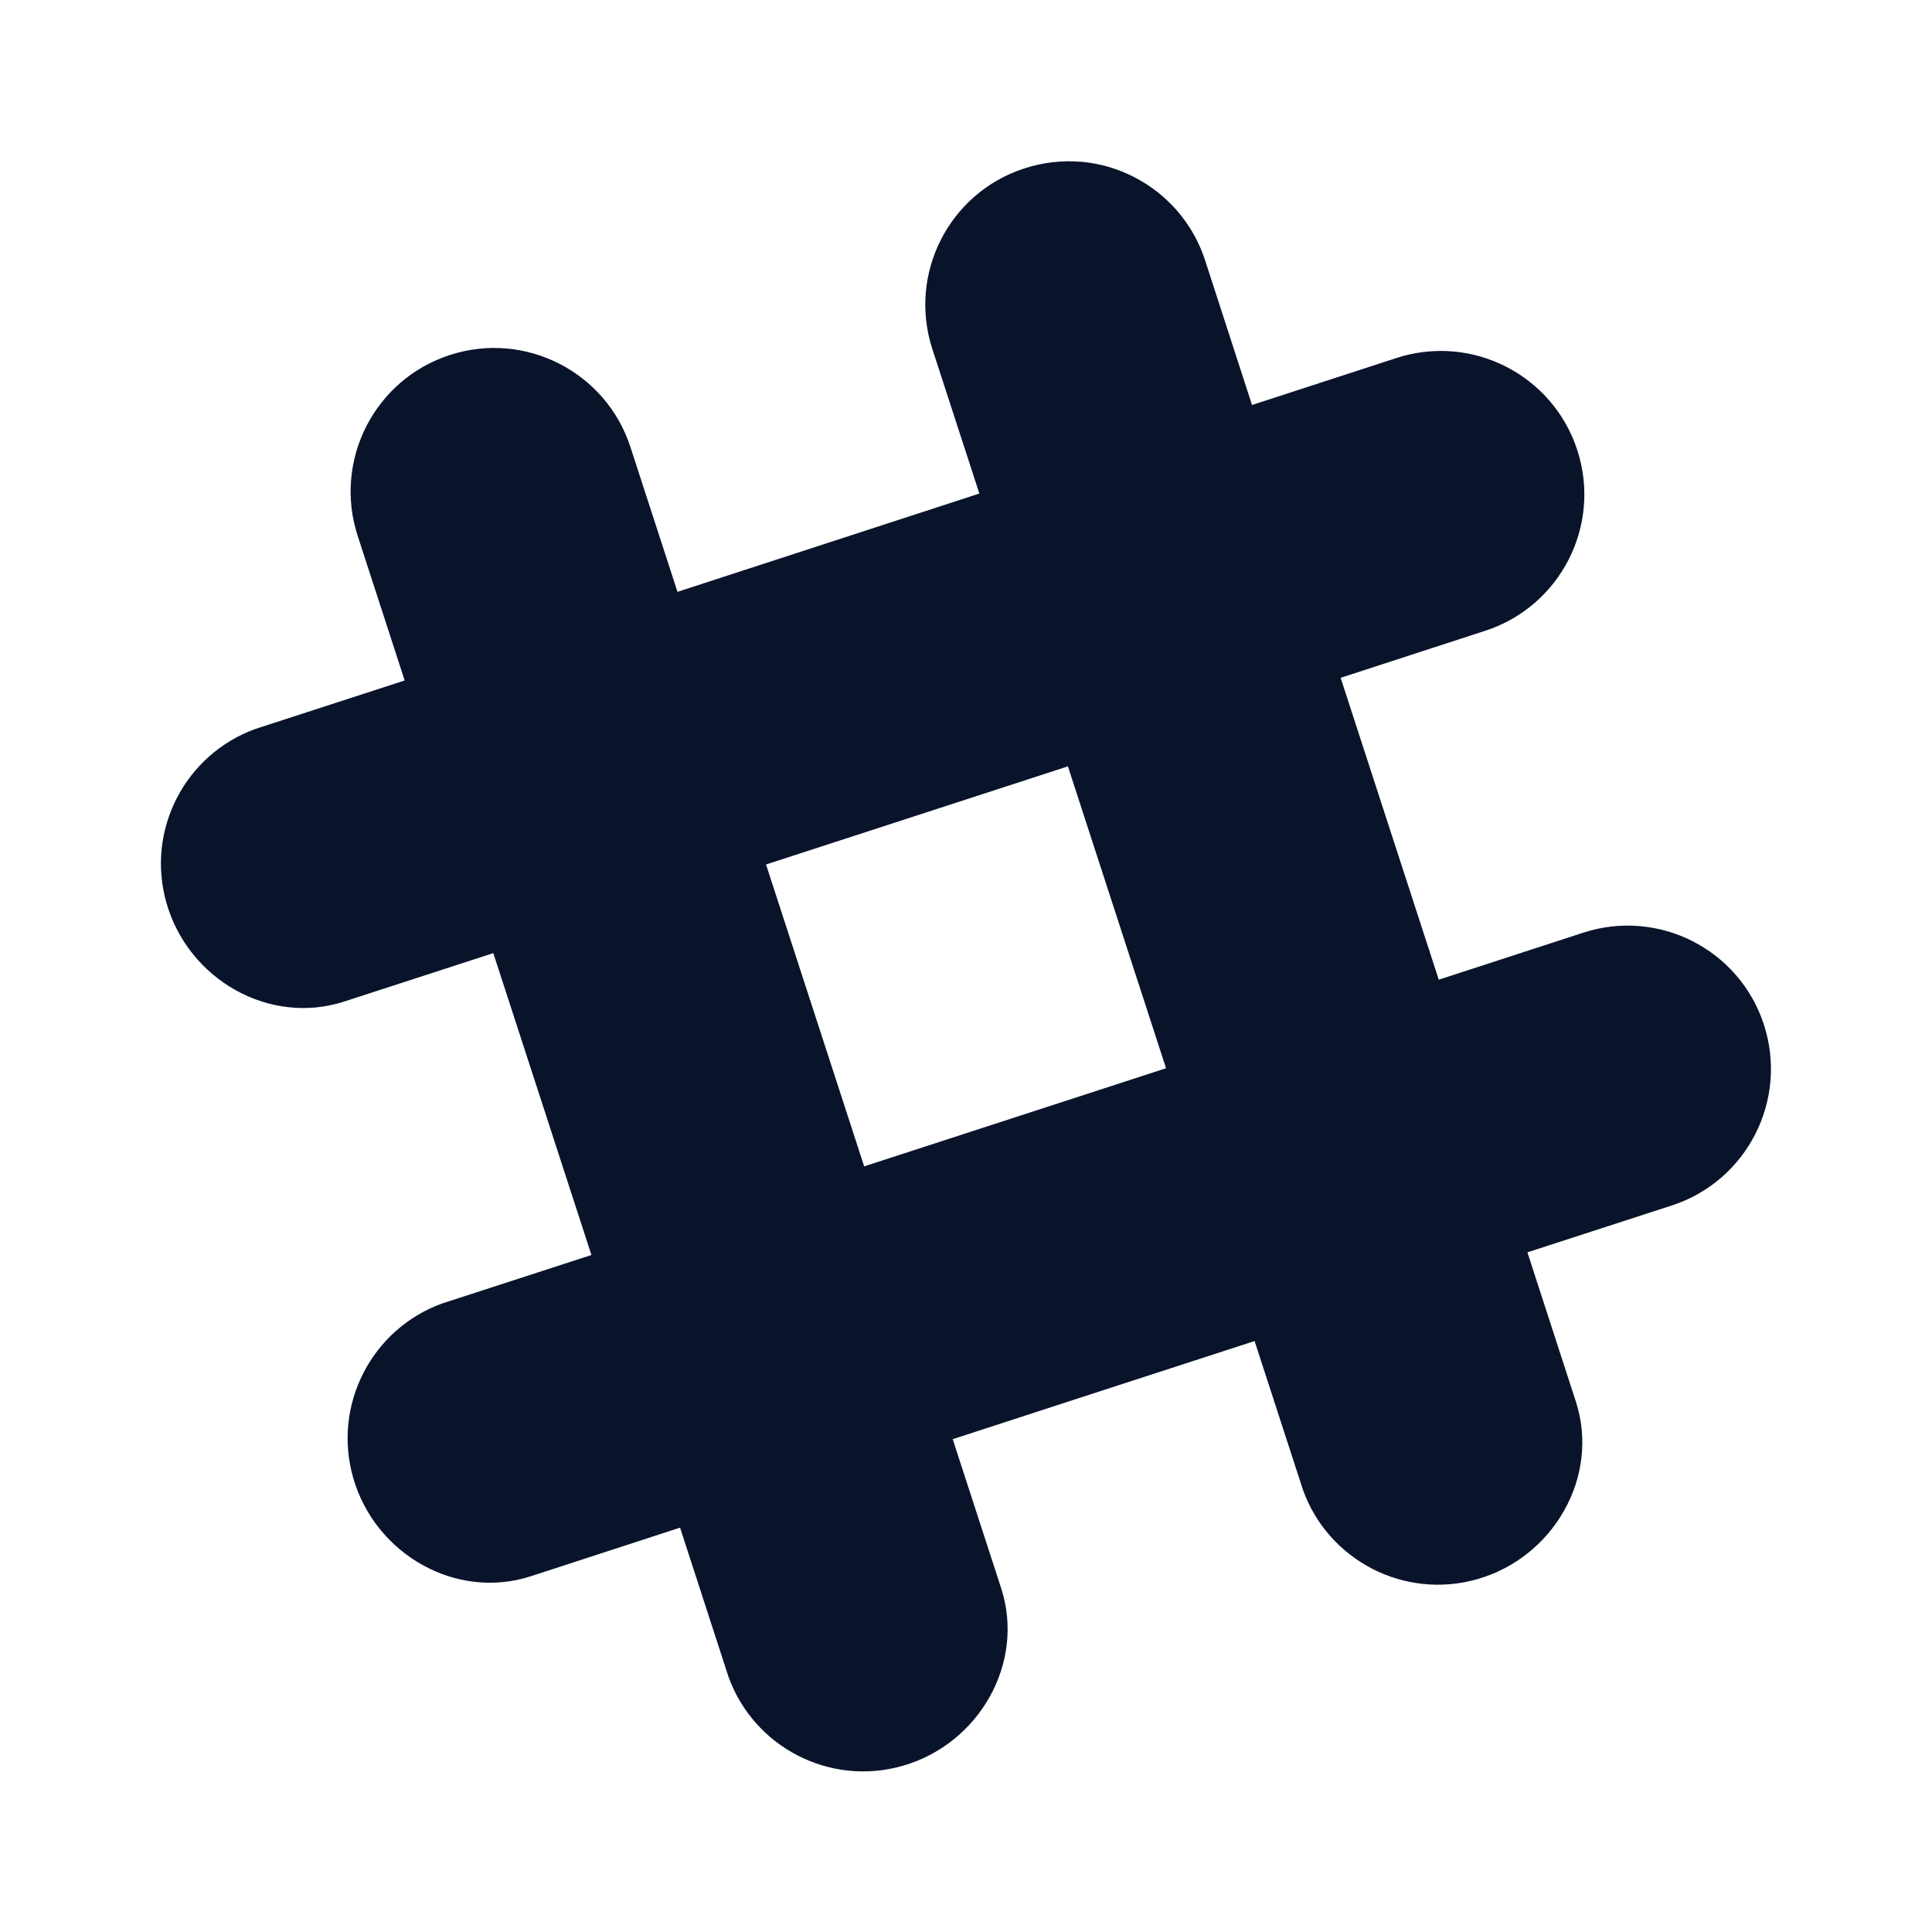<svg xmlns="http://www.w3.org/2000/svg" viewBox="0 0 24 24">
 <path d="m13.428 2.01c-0.231-0.02-0.469 6e-3 -0.703 0.082-0.936 0.304-1.447 1.308-1.143 2.244l0.584 1.795-3.75 1.221c-0.129-0.397-0.584-1.797-0.584-1.797-0.304-0.936-1.308-1.449-2.244-1.145s-1.449 1.31-1.145 2.246l0.584 1.797-1.854 0.602c-0.874 0.316-1.365 1.26-1.104 2.166 0.272 0.946 1.276 1.522 2.205 1.221 5e-3 -2e-3 1.43-0.464 1.854-0.602l1.219 3.75-1.854 0.602c-0.874 0.316-1.366 1.261-1.105 2.168 0.272 0.946 1.276 1.522 2.205 1.221 5e-3 -2e-3 1.431-0.466 1.855-0.604l0.602 1.854c0.316 0.874 1.26 1.365 2.166 1.104 0.946-0.272 1.522-1.276 1.221-2.205-2e-3 -5e-3 -0.464-1.429-0.602-1.852 1.747-0.568 2.01-0.655 3.75-1.219l0.602 1.852c0.316 0.874 1.261 1.366 2.168 1.105 0.946-0.272 1.522-1.276 1.221-2.205-2e-3 -5e-3 -0.464-1.43-0.602-1.854 0.395-0.128 1.793-0.582 1.793-0.582 0.936-0.304 1.449-1.31 1.145-2.246s-1.308-1.447-2.244-1.143l-1.795 0.584c-0.568-1.747-0.654-2.01-1.219-3.75 0.396-0.129 1.795-0.584 1.795-0.584 0.936-0.304 1.449-1.308 1.145-2.244s-1.31-1.449-2.246-1.145l-1.795 0.584c-0.129-0.396-0.582-1.795-0.582-1.795-0.228-0.702-0.851-1.167-1.543-1.227zm-0.162 7.51 1.219 3.75-3.75 1.219c-0.568-1.747-0.654-2.01-1.219-3.75 1.747-0.568 2.01-0.654 3.75-1.219z" fill="#09142b" />
</svg>